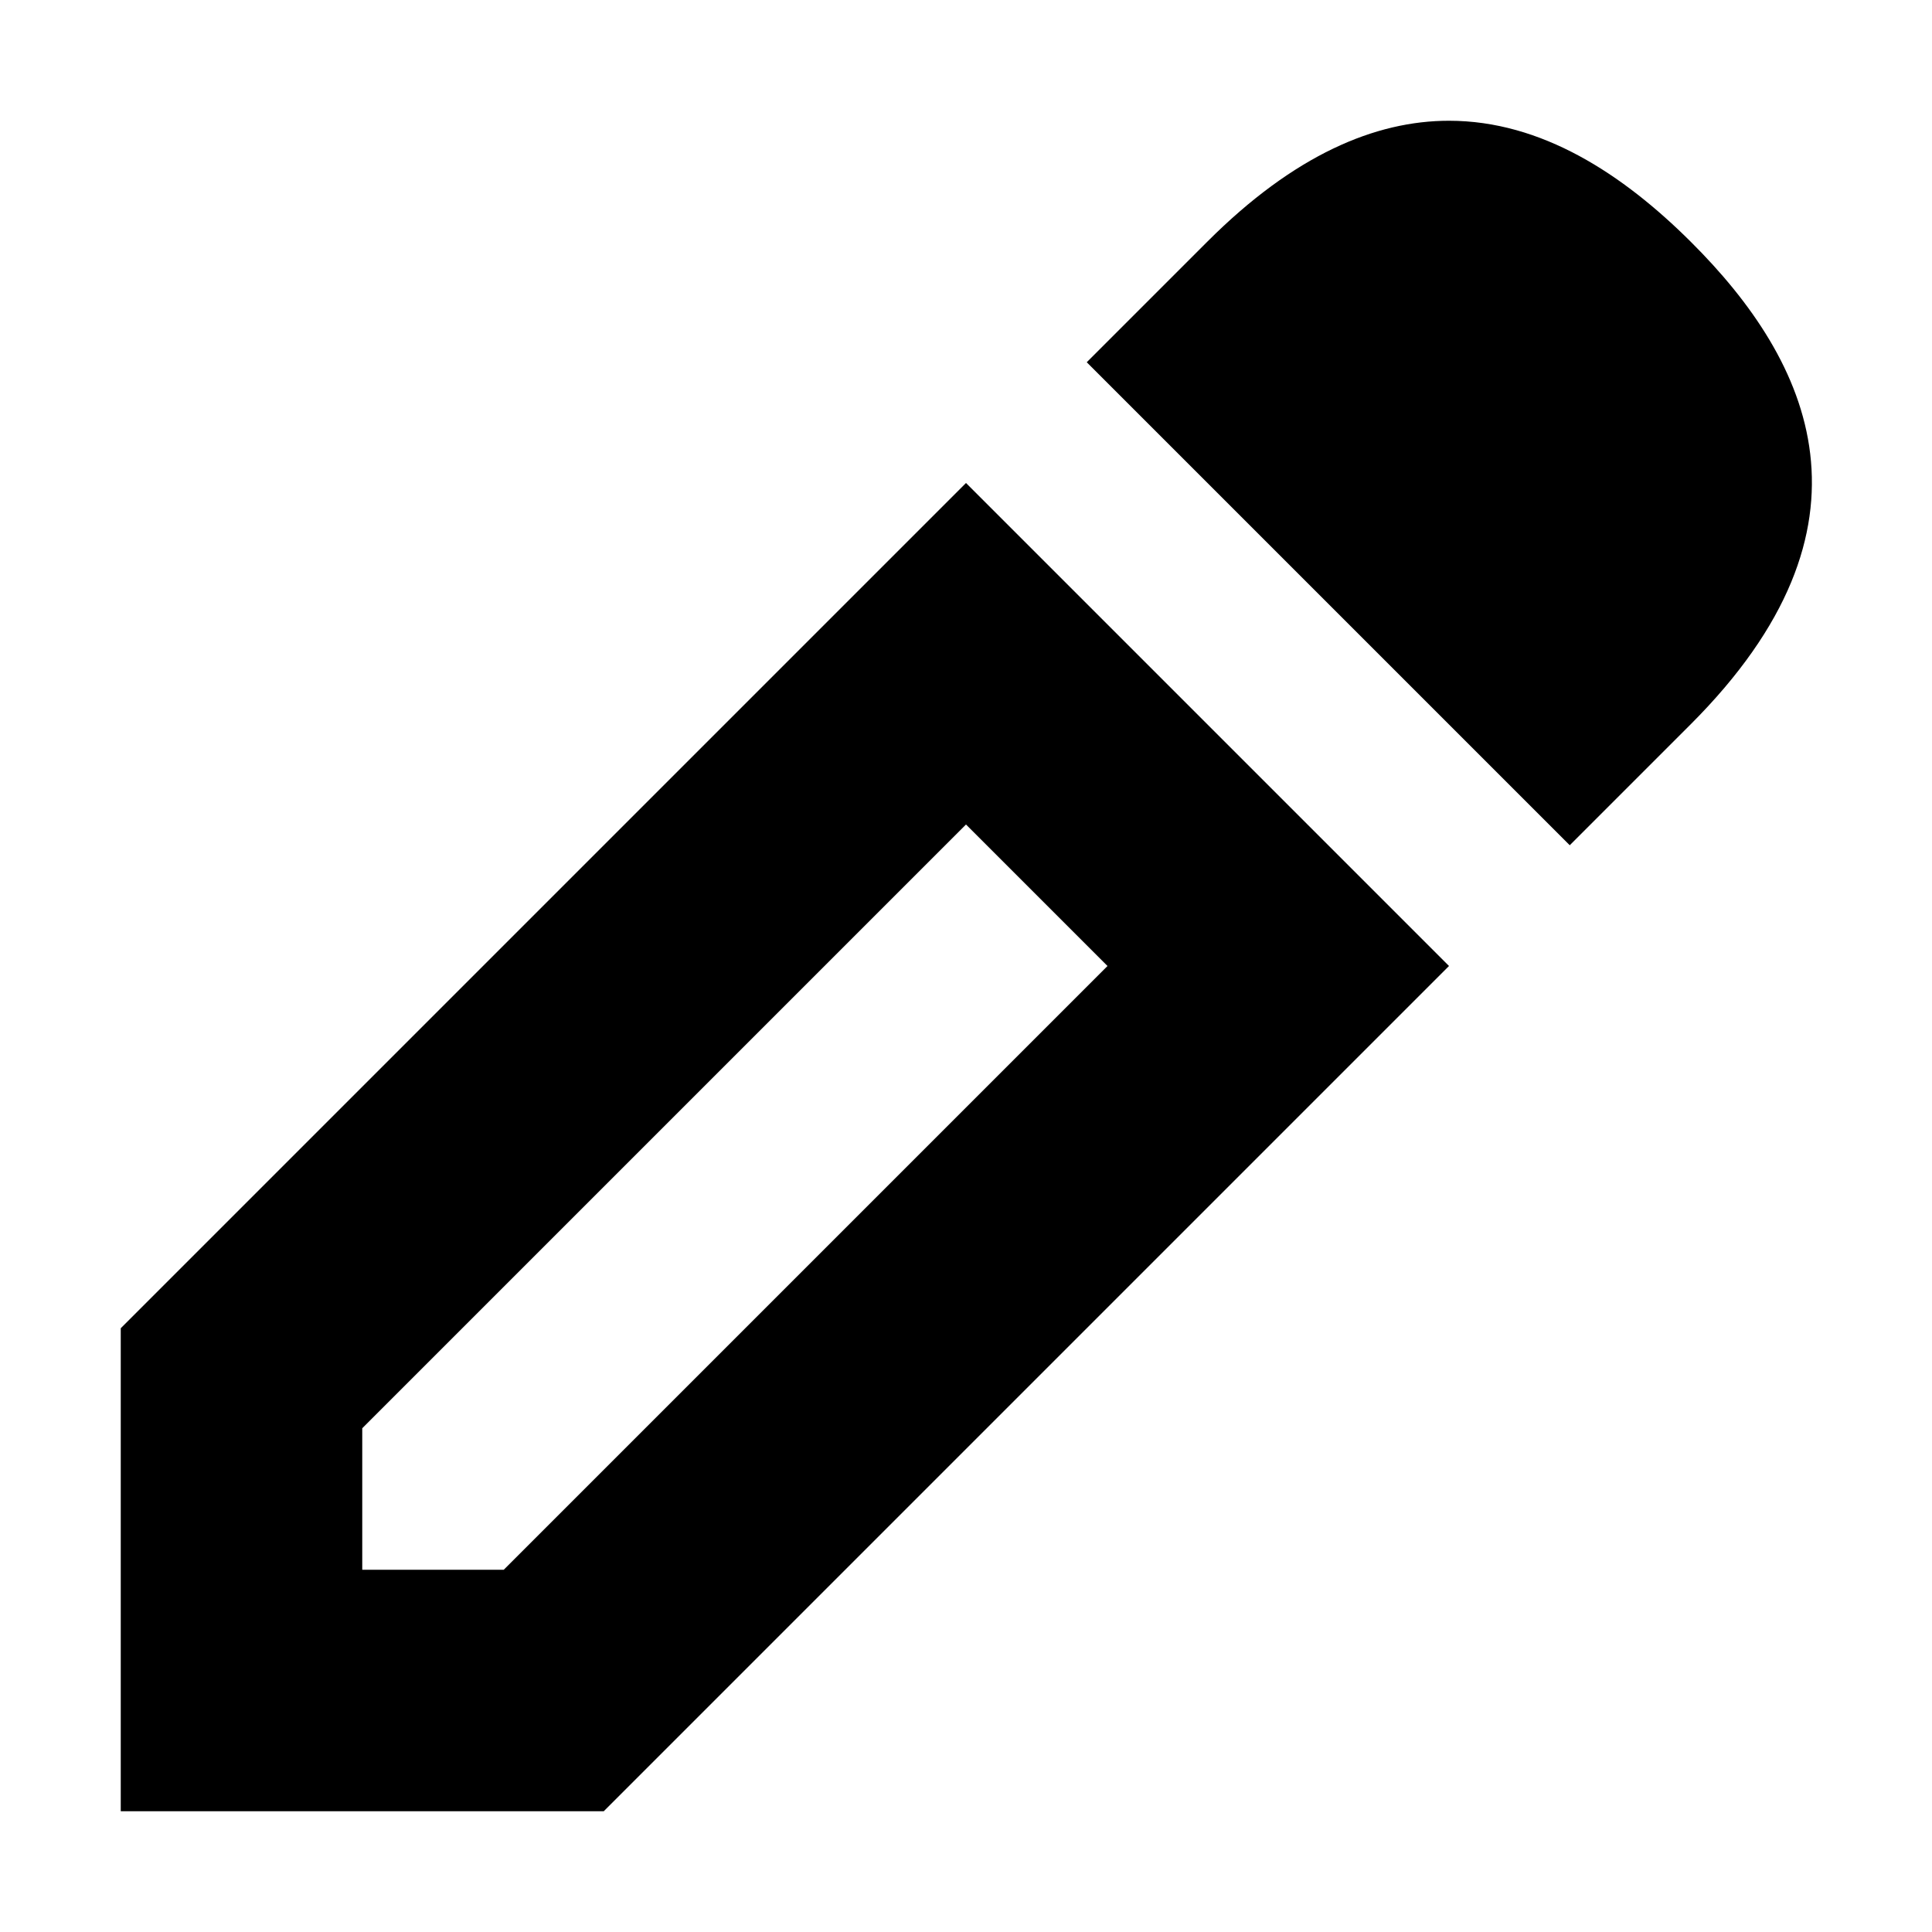 <?xml version="1.0" encoding="utf-8"?>
<!-- Generator: Adobe Illustrator 21.1.0, SVG Export Plug-In . SVG Version: 6.00 Build 0)  -->
<svg version="1.1" id="Livello_1" xmlns="http://www.w3.org/2000/svg" xmlns:xlink="http://www.w3.org/1999/xlink" x="0px" y="0px"
	 viewBox="0 0 512 512" style="enable-background:new 0 0 512 512;" xml:space="preserve">
<style type="text/css">
	.st0{fill:none;stroke:#000000;stroke-width:32;stroke-miterlimit:10;}
</style>
<g>
	<g>
		<path d="M32,352v128h128l224-224L256,128L32,352z M293.5,256l-160,160H96v-37.5l160-160L293.5,256z"/>
	</g>
	<g>
		<polygon points="288,96.1 288,96 288,96 		"/>
	</g>
	<g>
		<path d="M448,64c-17.9-17.8-39.4-32-64-32c-19.5,0-41,9-64,32l-32,32l128,128l32-32C500.5,139.5,480.1,95.9,448,64z"/>
	</g>
</g>
</svg>
